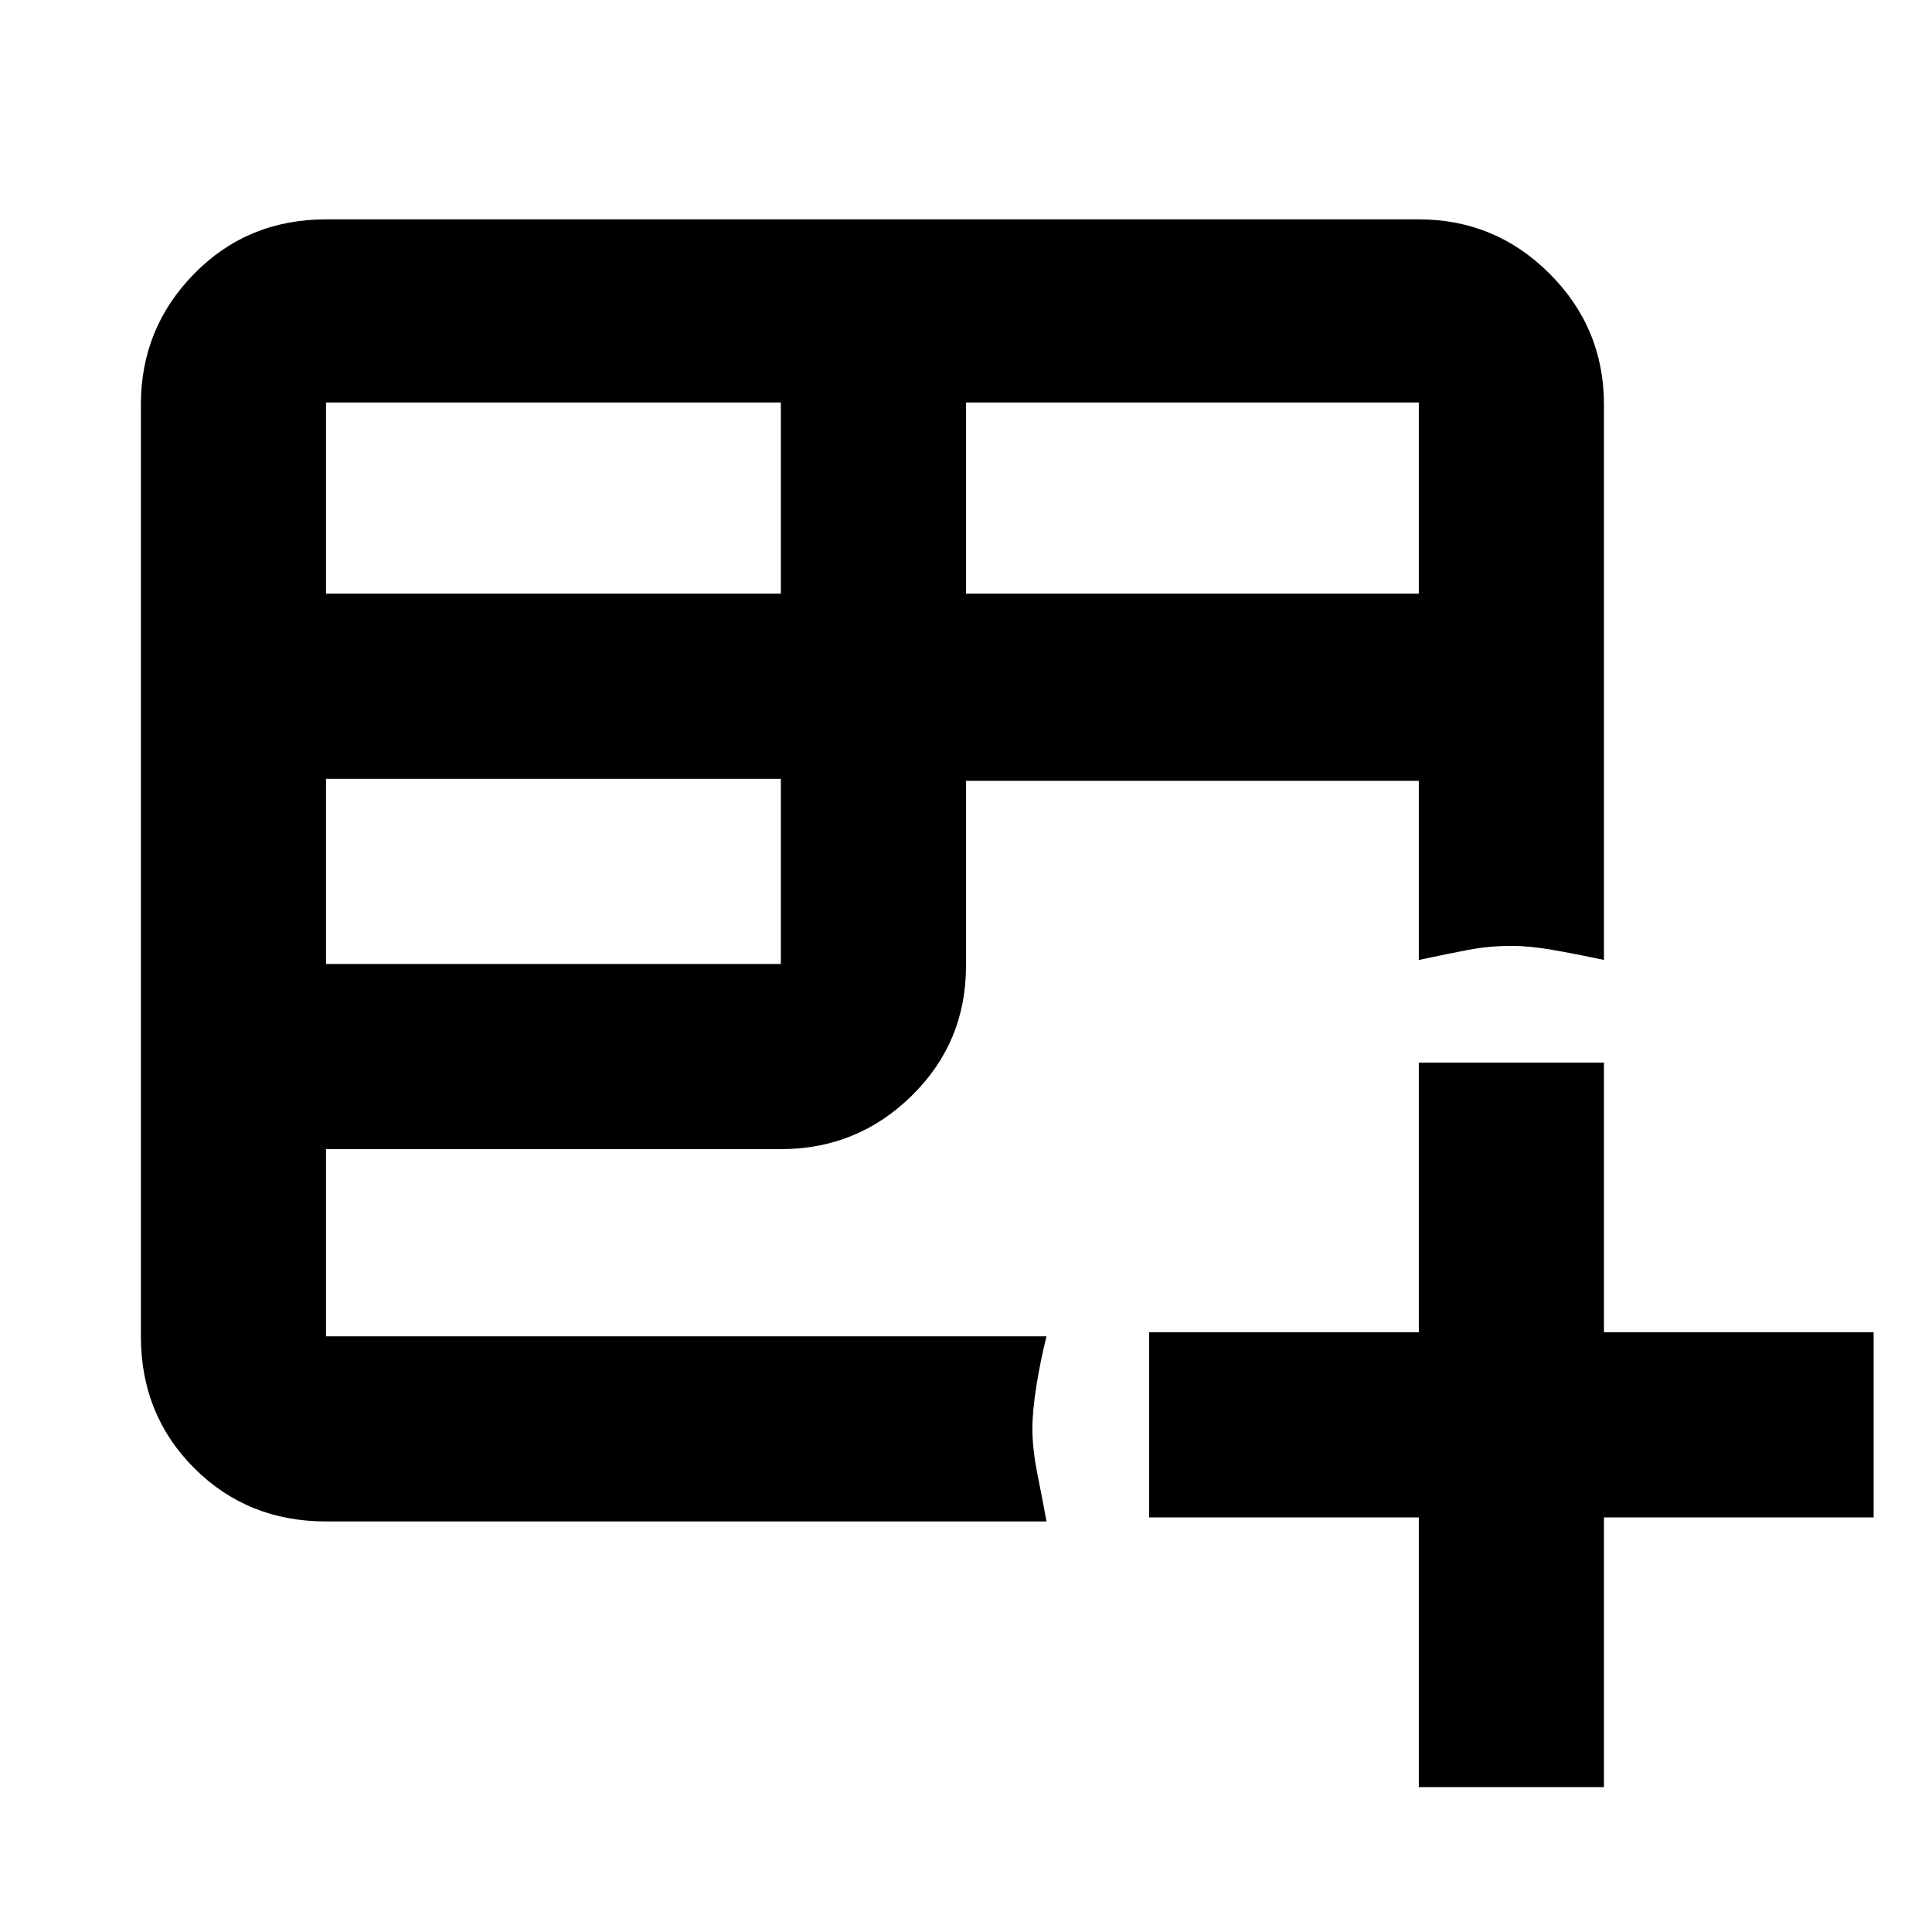 <svg xmlns="http://www.w3.org/2000/svg" height="48" width="48"><path d="M8.1 37.8Q6.15 37.8 4.825 36.475Q3.5 35.15 3.5 33.2V10.05Q3.5 8.15 4.825 6.8Q6.15 5.45 8.1 5.45H35.25Q37.15 5.45 38.5 6.8Q39.85 8.15 39.85 10.05V23.85Q39.15 23.7 38.575 23.6Q38 23.5 37.55 23.5Q37 23.5 36.475 23.6Q35.95 23.7 35.25 23.85V19.4H24V24Q24 25.9 22.65 27.225Q21.3 28.55 19.4 28.55H8.1V33.2Q8.1 33.2 8.1 33.2Q8.1 33.2 8.1 33.2H26Q25.85 33.8 25.75 34.425Q25.65 35.05 25.65 35.5Q25.65 36 25.775 36.625Q25.9 37.25 26 37.8ZM24 14.75H35.25V10Q35.25 10 35.25 10Q35.25 10 35.25 10H24ZM8.1 14.75H19.4V10H8.1Q8.1 10 8.1 10Q8.1 10 8.1 10ZM8.1 23.95H19.4V19.35H8.1ZM35.25 44.4V37.7H28.55V33.1H35.25V26.4H39.85V33.1H46.55V37.7H39.85V44.4Z"/></svg>